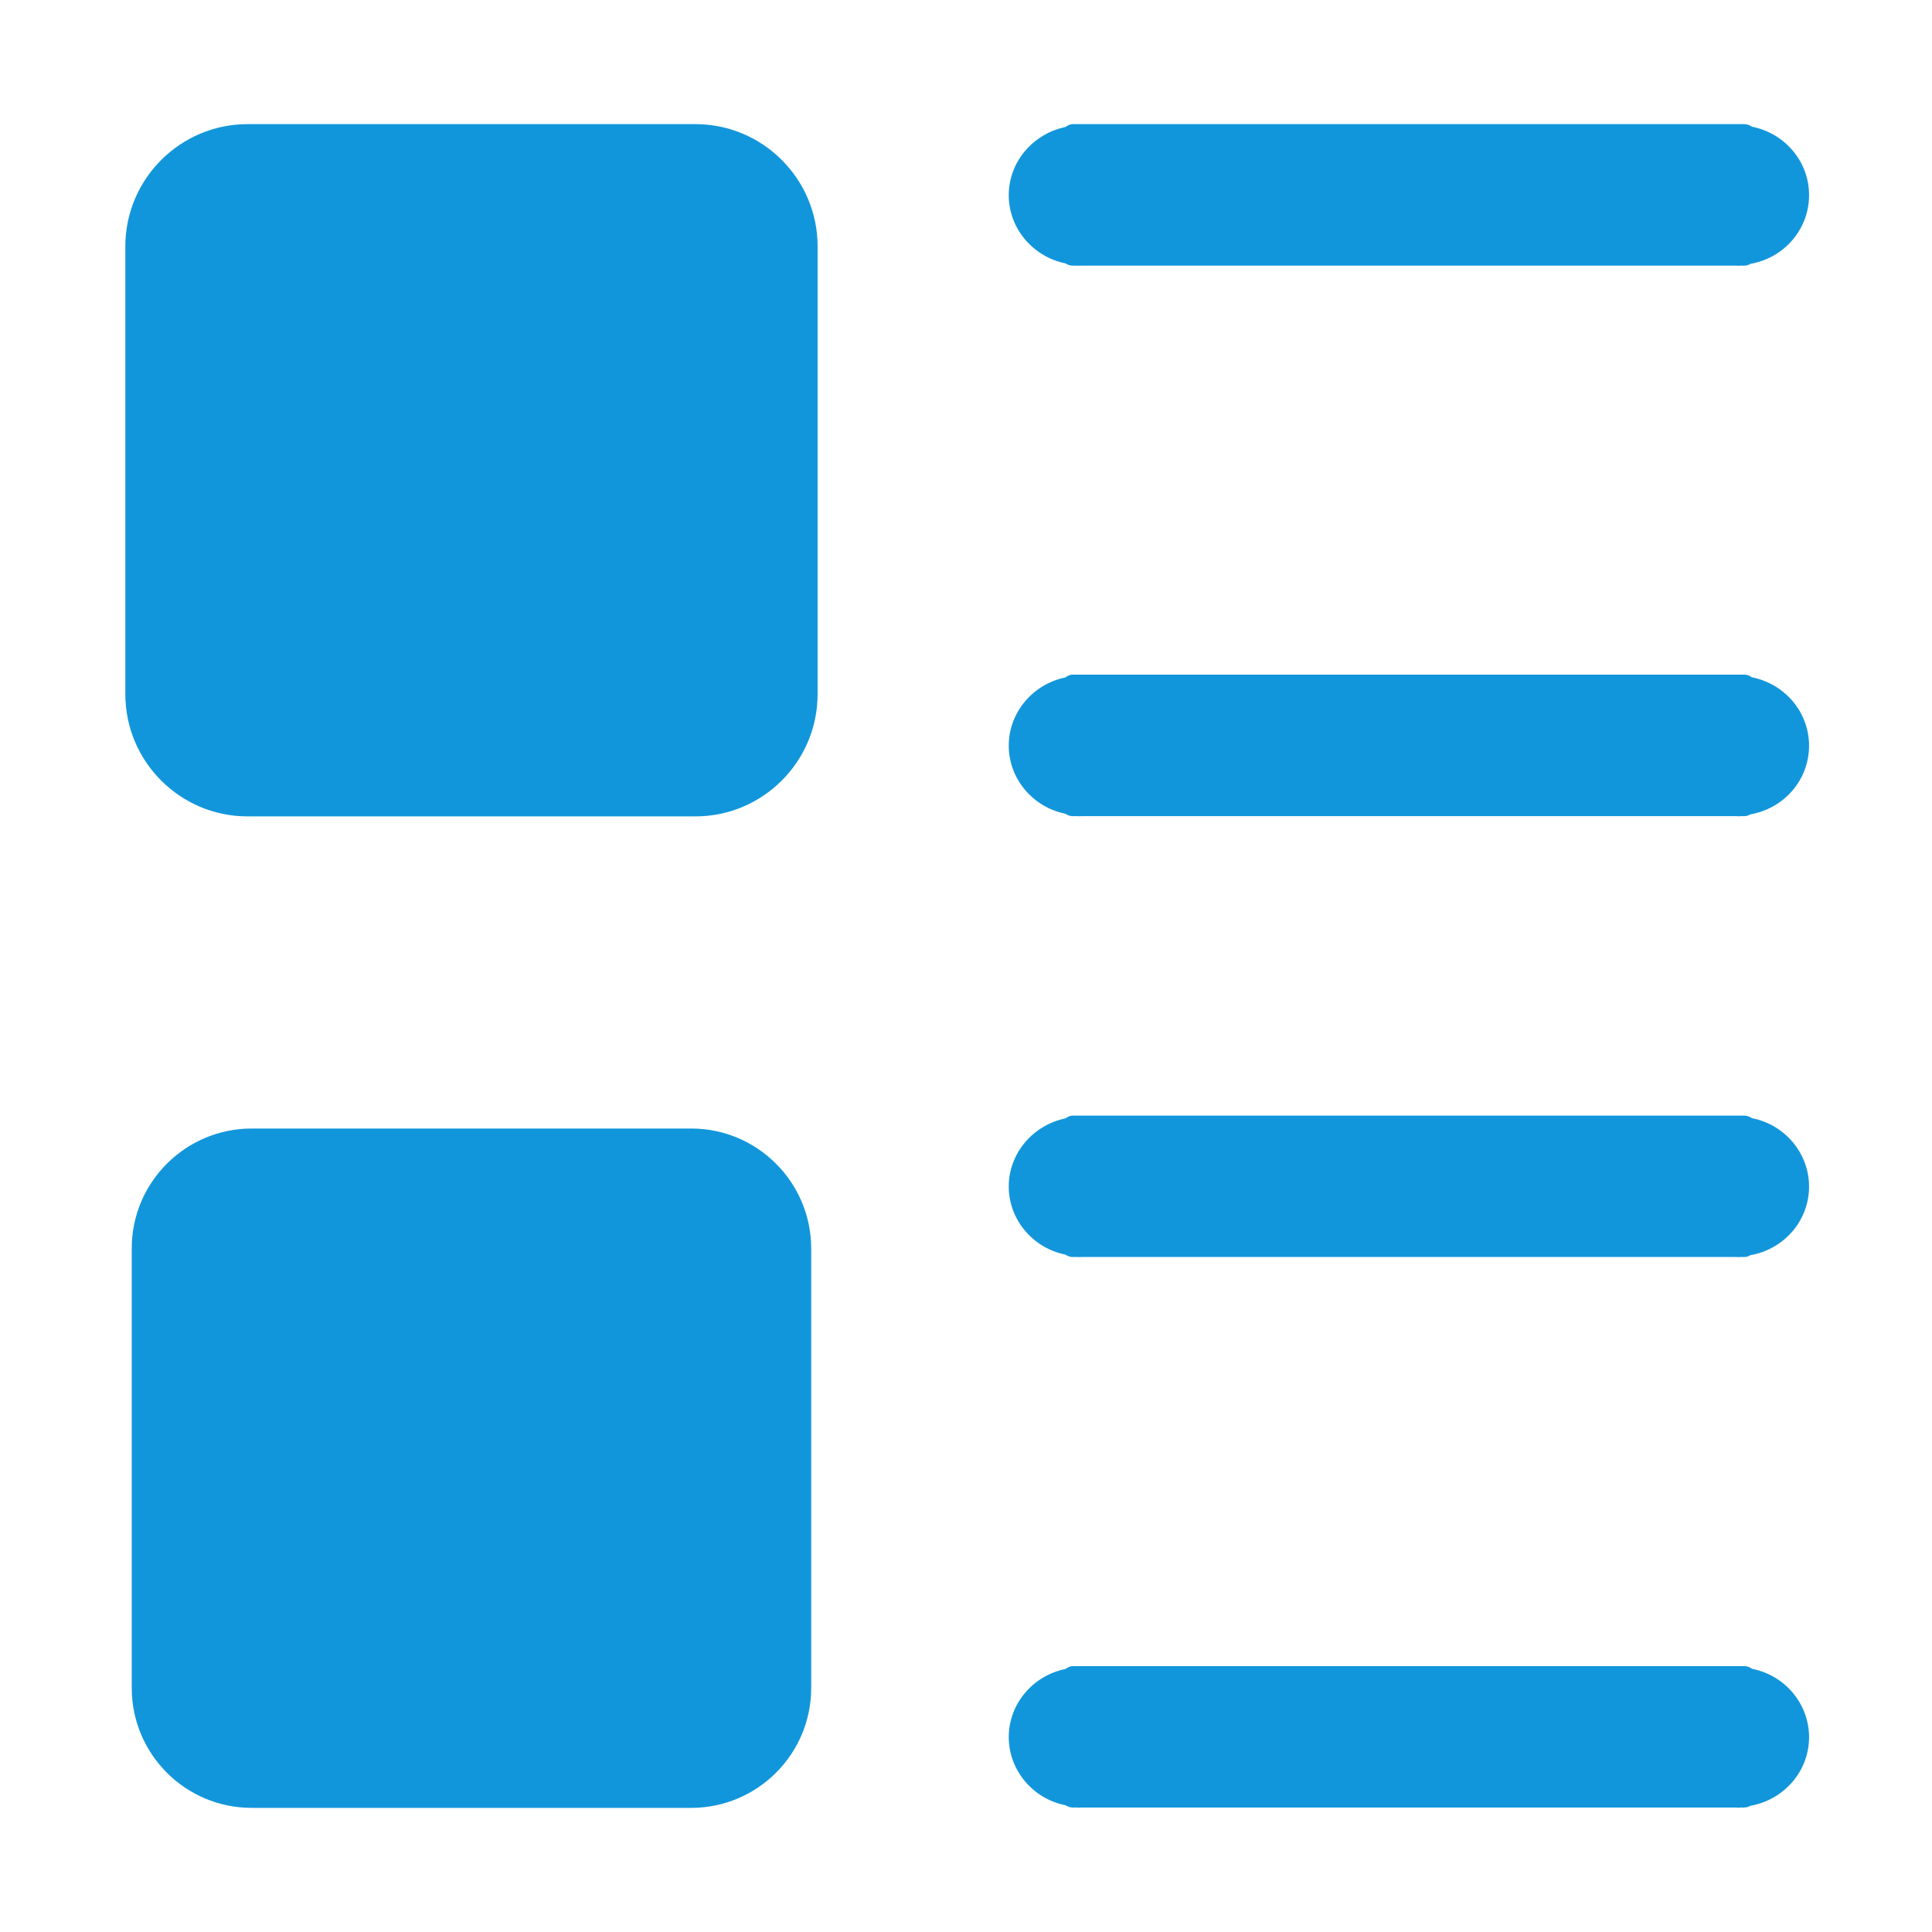<?xml version="1.0" standalone="no"?><!DOCTYPE svg PUBLIC "-//W3C//DTD SVG 1.1//EN" "http://www.w3.org/Graphics/SVG/1.1/DTD/svg11.dtd"><svg t="1495854475287" class="icon" style="" viewBox="0 0 1024 1024" version="1.1" xmlns="http://www.w3.org/2000/svg" p-id="5304" xmlns:xlink="http://www.w3.org/1999/xlink" width="200" height="200"><defs><style type="text/css"></style></defs><path d="M366.4 598.144 133.376 598.144c-35.008 0-63.552 28.48-63.552 63.488l0 233.024c0 35.072 28.48 63.552 63.552 63.552l233.024 0c35.008 0 63.552-28.48 63.552-63.552l0-233.024C429.888 626.624 401.408 598.144 366.4 598.144L366.4 598.144zM369.28 894.656" p-id="5305" fill="#1296db"></path><path d="M368.576 65.792 131.2 65.792c-35.712 0-64.768 29.12-64.768 64.768l0 237.376c0 35.712 29.056 64.768 64.768 64.768l237.376 0c35.712 0 64.768-29.056 64.768-64.768L433.344 130.56C433.344 94.848 404.288 65.792 368.576 65.792L368.576 65.792zM371.584 367.936" p-id="5306" fill="#1296db"></path><path d="M564.672 139.584C565.824 140.288 567.104 140.8 568.512 140.8l2.624 0c0.64 0.064 1.344 0.064 2.048 0l347.136 0c0.384 0 0.832 0.064 1.088 0.064s0.64 0 1.024-0.064l2.112 0c1.216 0 2.304-0.384 3.2-0.96 17.92-3.072 31.104-18.368 31.104-36.416 0-17.792-12.8-32.832-30.336-36.288-1.152-0.832-2.496-1.344-4.032-1.344L568.512 65.792c-1.344 0-2.688 0.64-3.776 1.536-17.28 3.52-30.08 18.56-30.08 36.096C534.656 121.088 547.456 136.064 564.672 139.584L564.672 139.584zM564.672 139.584" p-id="5307" fill="#1296db"></path><path d="M928.512 358.976c-1.152-0.896-2.496-1.408-4.032-1.408L568.512 357.568c-1.344 0-2.688 0.576-3.776 1.472-17.28 3.52-30.08 18.56-30.08 36.16 0 17.6 12.8 32.64 30.016 36.096 1.152 0.768 2.432 1.28 3.84 1.28l2.624 0c0.64 0.064 1.344 0.064 2.048 0l347.136 0c0.384 0 0.832 0.064 1.088 0.064s0.64 0 0.96-0.064l2.176 0c1.216 0 2.24-0.384 3.2-0.96 17.92-3.072 31.104-18.368 31.104-36.416C958.784 377.408 945.984 362.432 928.512 358.976L928.512 358.976zM928.512 358.976" p-id="5308" fill="#1296db"></path><path d="M928.512 592.64c-1.152-0.768-2.496-1.344-4.032-1.344L568.512 591.296c-1.344 0-2.688 0.64-3.776 1.472-17.28 3.52-30.08 18.56-30.08 36.096 0 17.6 12.8 32.64 30.016 36.096 1.152 0.768 2.432 1.28 3.84 1.28l2.624 0c0.64 0.064 1.344 0.064 2.048 0l347.136 0c0.384 0 0.832 0.064 1.088 0.064s0.64-0.064 0.96-0.064l2.176 0c1.216 0 2.24-0.384 3.2-0.96 17.92-3.136 31.104-18.368 31.104-36.416C958.784 611.136 945.984 596.032 928.512 592.64L928.512 592.64zM928.512 592.64" p-id="5309" fill="#1296db"></path><path d="M928.512 884.48c-1.152-0.896-2.496-1.408-4.032-1.408L568.512 883.072c-1.344 0-2.688 0.704-3.776 1.536-17.28 3.456-30.08 18.496-30.08 36.096 0 17.536 12.8 32.704 30.016 36.096 1.152 0.704 2.432 1.216 3.84 1.216l2.624 0c0.64 0.128 1.344 0.128 2.048 0l347.136 0c0.384 0.064 0.832 0.128 1.088 0.128s0.64-0.064 0.96-0.128l2.176 0c1.216 0 2.24-0.384 3.2-0.896 17.92-3.2 31.104-18.432 31.104-36.416C958.784 902.912 945.984 887.872 928.512 884.48L928.512 884.48zM928.512 884.48" p-id="5310" fill="#1296db"></path></svg>